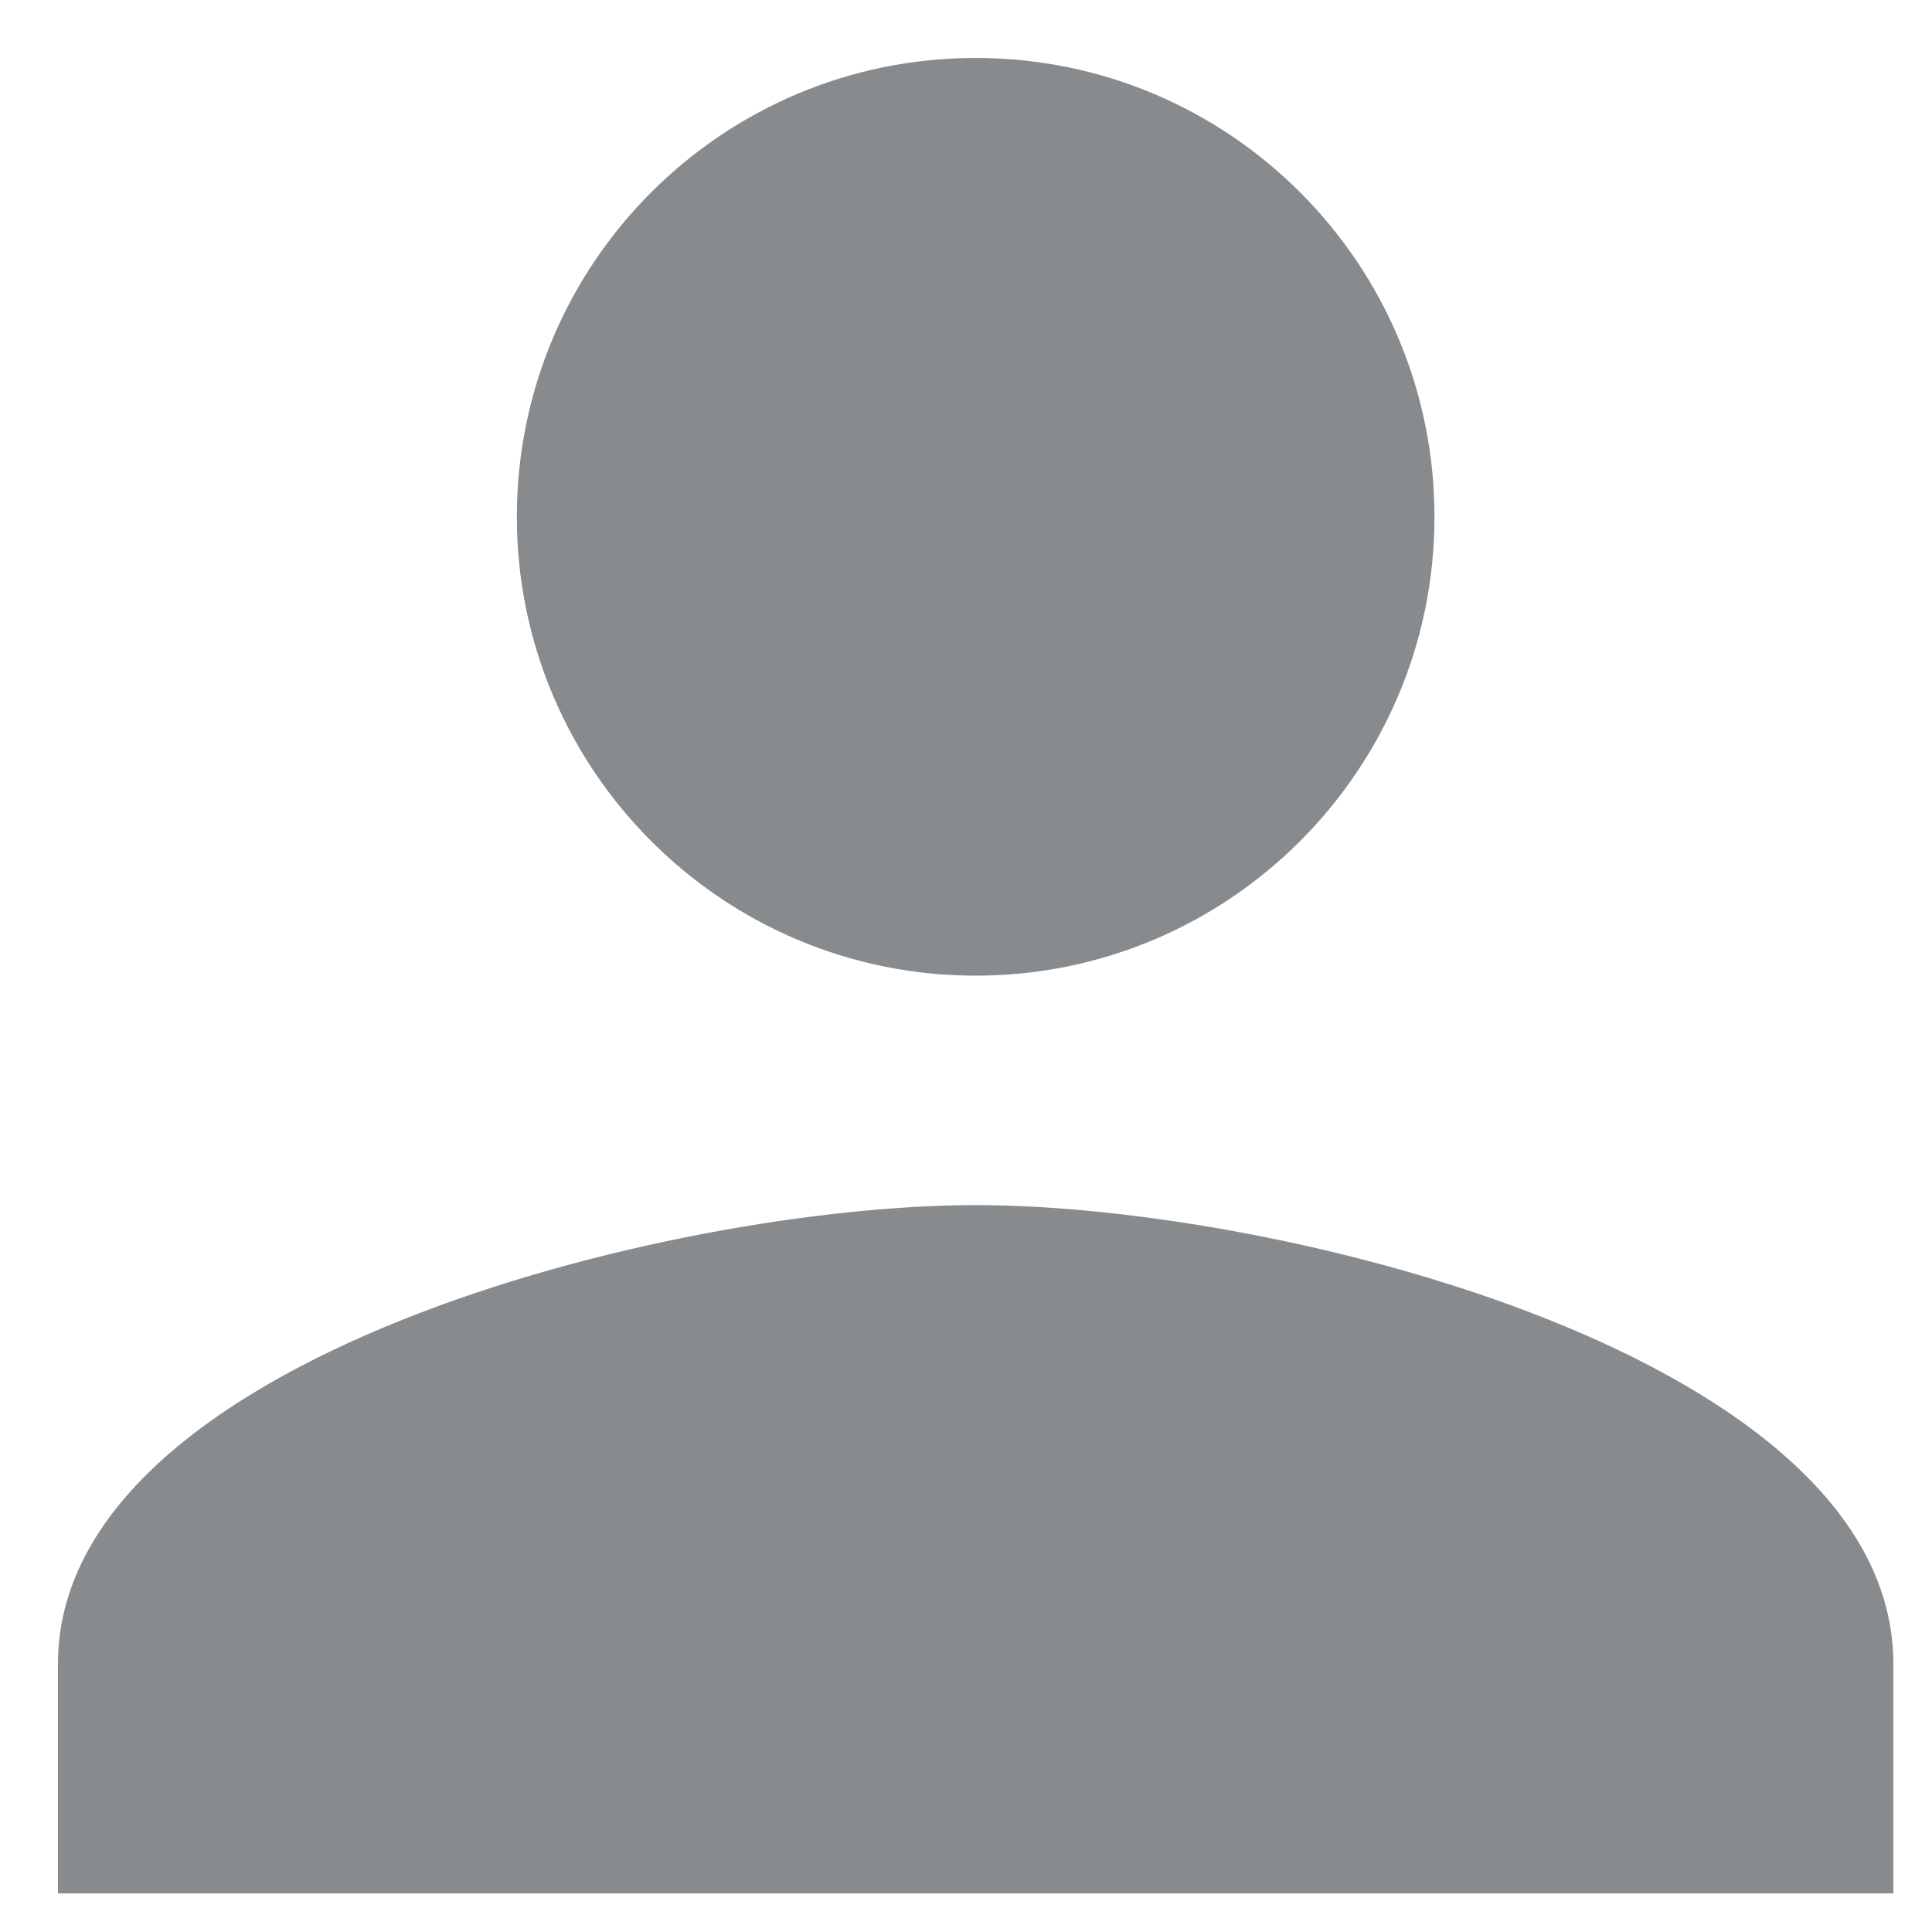 <?xml version="1.0" encoding="UTF-8"?>
<svg width="25px" height="25px" viewBox="0 0 25 25" version="1.1" xmlns="http://www.w3.org/2000/svg" xmlns:xlink="http://www.w3.org/1999/xlink">
    <!-- Generator: Sketch 55.2 (78181) - https://sketchapp.com -->
    <title>Profile</title>
    <desc>Created with Sketch.</desc>
    <g id="Page-1" stroke="none" stroke-width="1" fill="none" fill-rule="evenodd">
        <g id="Grey-Icons-(Side-Navigation-Regular-State)" transform="translate(-47, -43)" fill="#888B8D">
            <g id="Icons/Profile" transform="translate(44, 40)">
                <path d="M15.625,18.594 C11.669,18.594 3.75,20.575 3.75,24.531 L3.75,27.5 L27.5,27.5 L27.5,24.531 C27.5,20.575 19.581,18.594 15.625,18.594 M15.625,15.625 C18.905,15.625 21.562,12.961 21.562,9.688 C21.562,6.407 18.905,3.75 15.625,3.75 C12.345,3.75 9.688,6.407 9.688,9.688 C9.688,12.961 12.345,15.625 15.625,15.625" id="Person"></path>
            </g>
        </g>
    </g>
</svg>